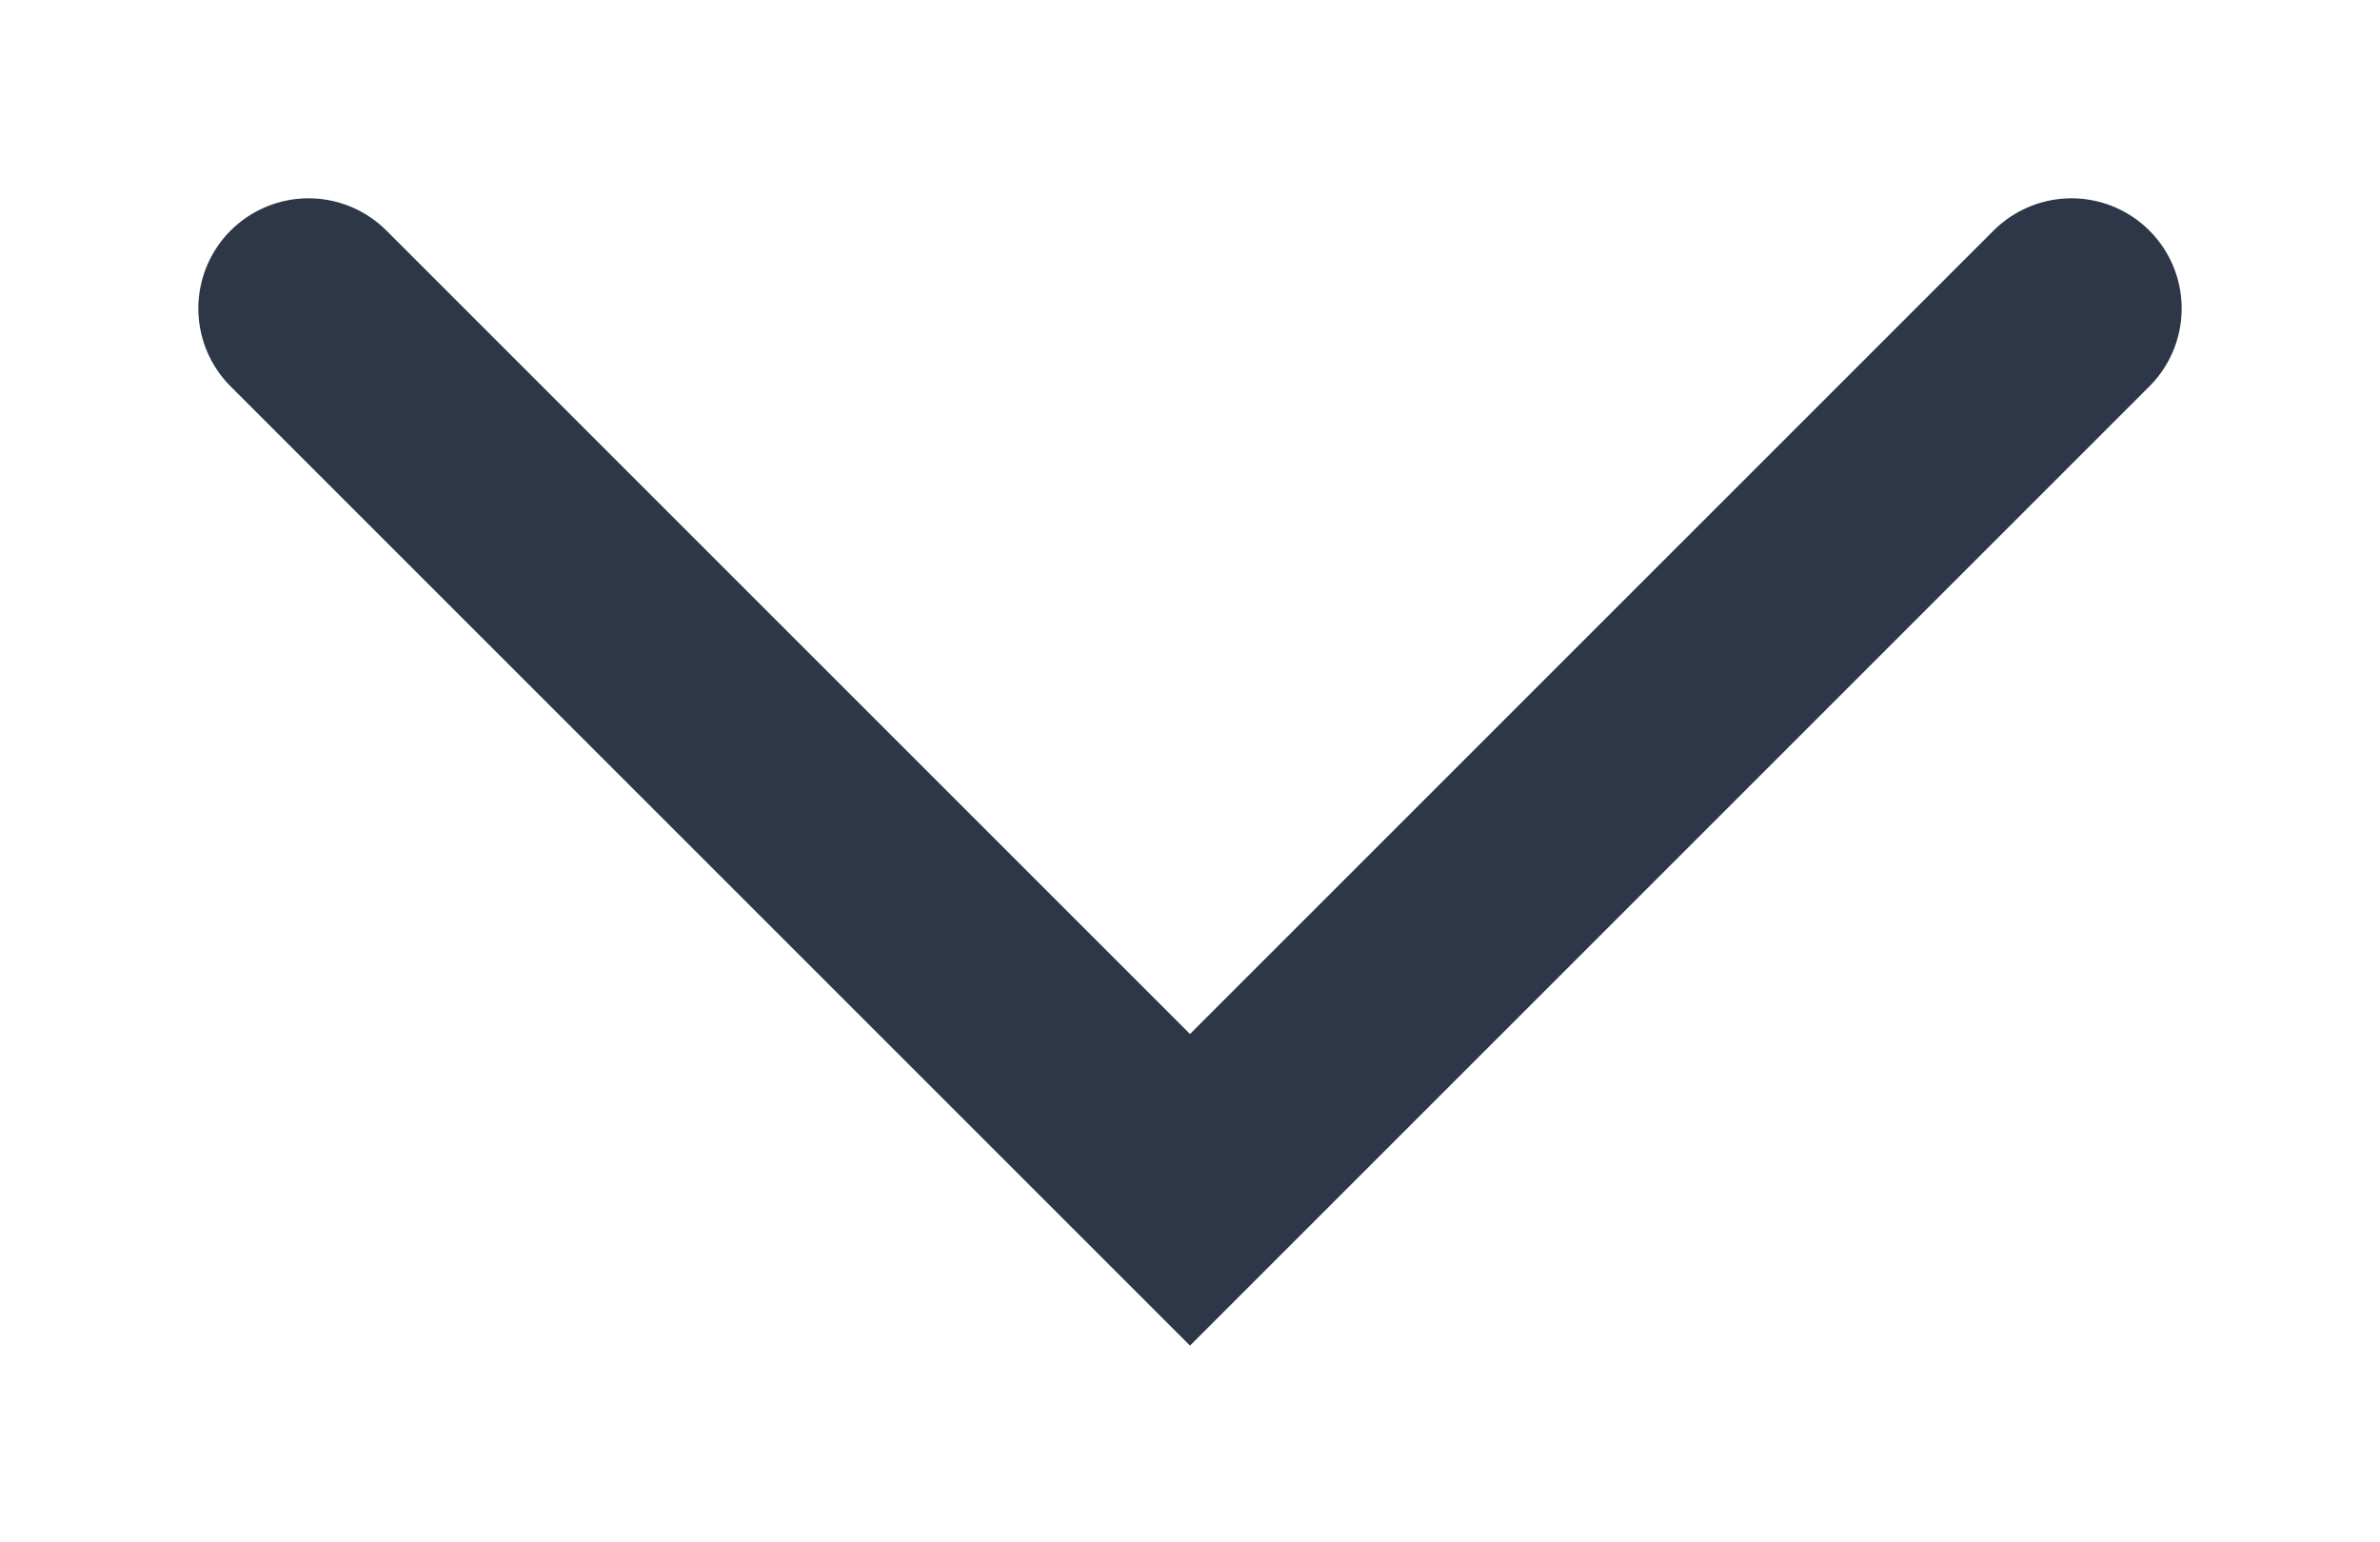<svg width="54" height="35" viewBox="0 0 54 35" fill="none" xmlns="http://www.w3.org/2000/svg">
<g filter="url(#filter0_d_34_117)">
<path d="M7 3L27 23L45.889 4.111L47 3" stroke="#2D3748" stroke-width="5" stroke-linecap="round"/>
</g>
<defs>
<filter id="filter0_d_34_117" x="0.5" y="0.5" width="53" height="34.035" filterUnits="userSpaceOnUse" color-interpolation-filters="sRGB">
<feFlood flood-opacity="0" result="BackgroundImageFix"/>
<feColorMatrix in="SourceAlpha" type="matrix" values="0 0 0 0 0 0 0 0 0 0 0 0 0 0 0 0 0 0 127 0" result="hardAlpha"/>
<feOffset dy="4"/>
<feGaussianBlur stdDeviation="2"/>
<feComposite in2="hardAlpha" operator="out"/>
<feColorMatrix type="matrix" values="0 0 0 0 0 0 0 0 0 0 0 0 0 0 0 0 0 0 0.25 0"/>
<feBlend mode="normal" in2="BackgroundImageFix" result="effect1_dropShadow_34_117"/>
<feBlend mode="normal" in="SourceGraphic" in2="effect1_dropShadow_34_117" result="shape"/>
</filter>
</defs>
</svg>
